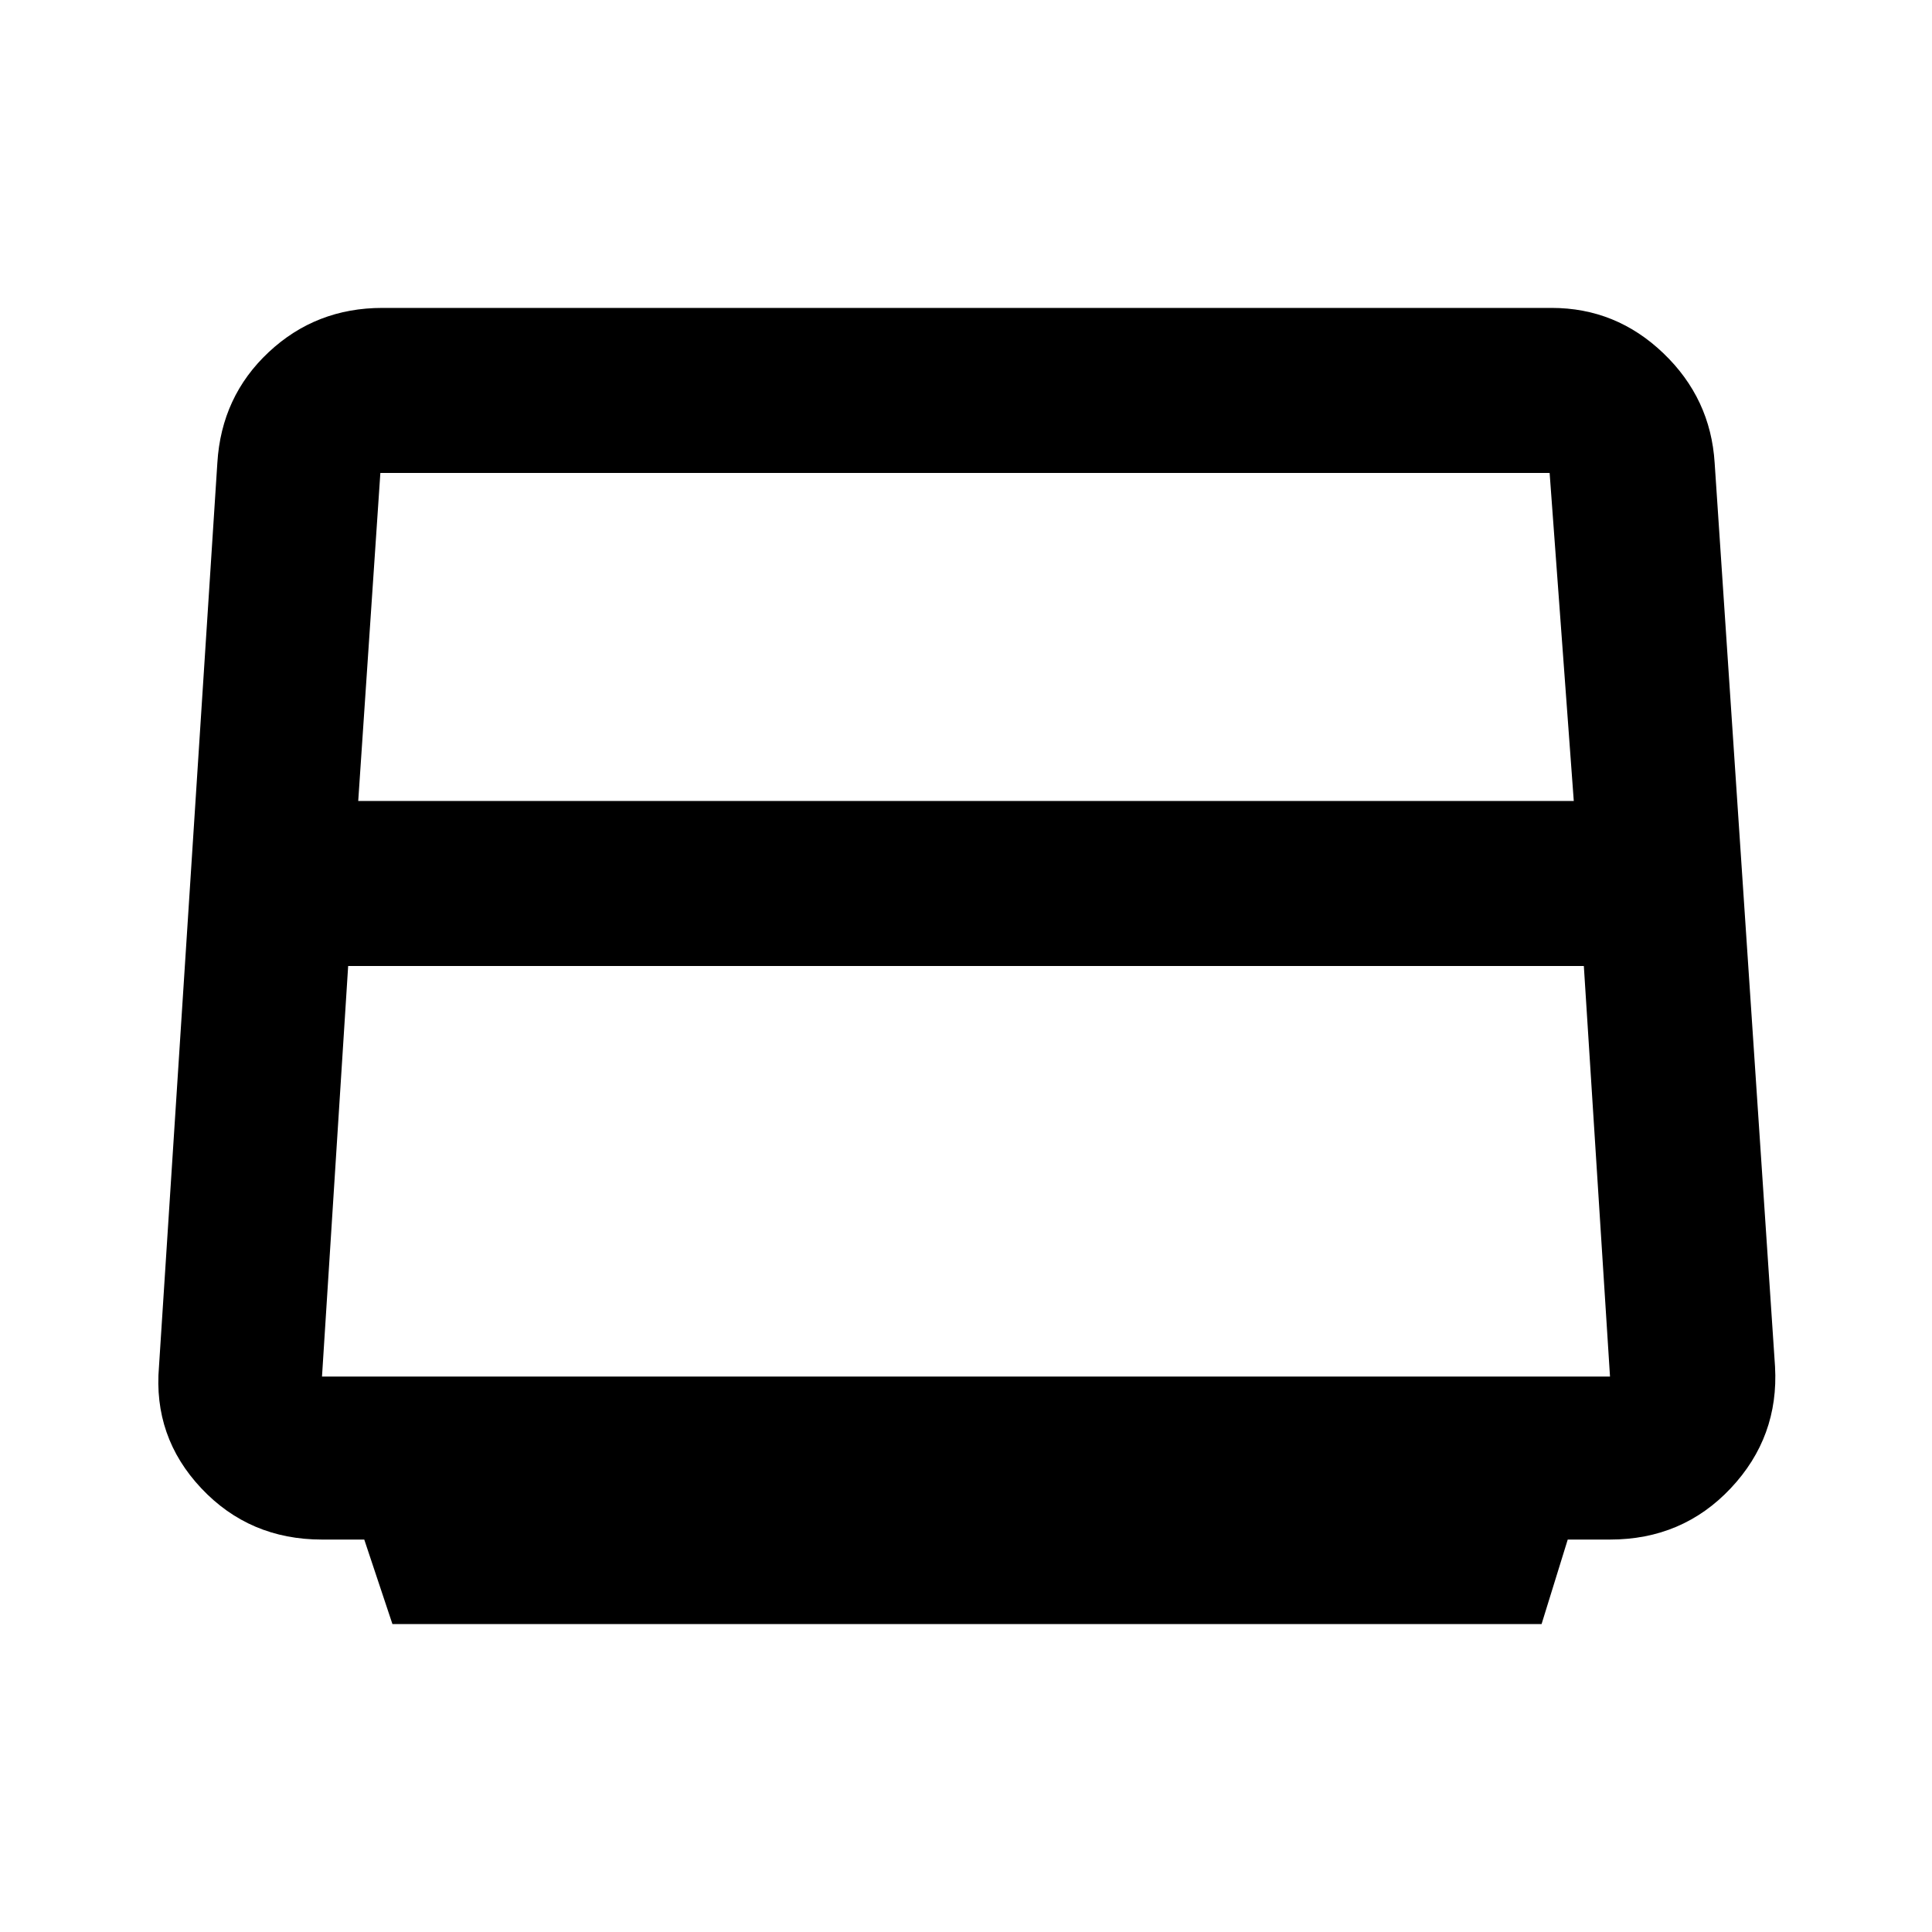 <svg xmlns="http://www.w3.org/2000/svg" height="48" width="48"><path d="m9.75 40.35-.7-2.1H8q-1.8 0-3-1.275T3.95 33.95L5.4 11.5q.1-1.65 1.275-2.75Q7.85 7.65 9.5 7.65h29.05q1.6 0 2.775 1.125Q42.5 9.9 42.6 11.5l1.5 22.45q.1 1.75-1.1 3.025-1.2 1.275-3 1.275h-1.05l-.65 2.1ZM8.9 19.9h30.2l-.6-8.15H9.45ZM8.65 24 8 34.2h32L39.35 24ZM24 22.95Z"/></svg>